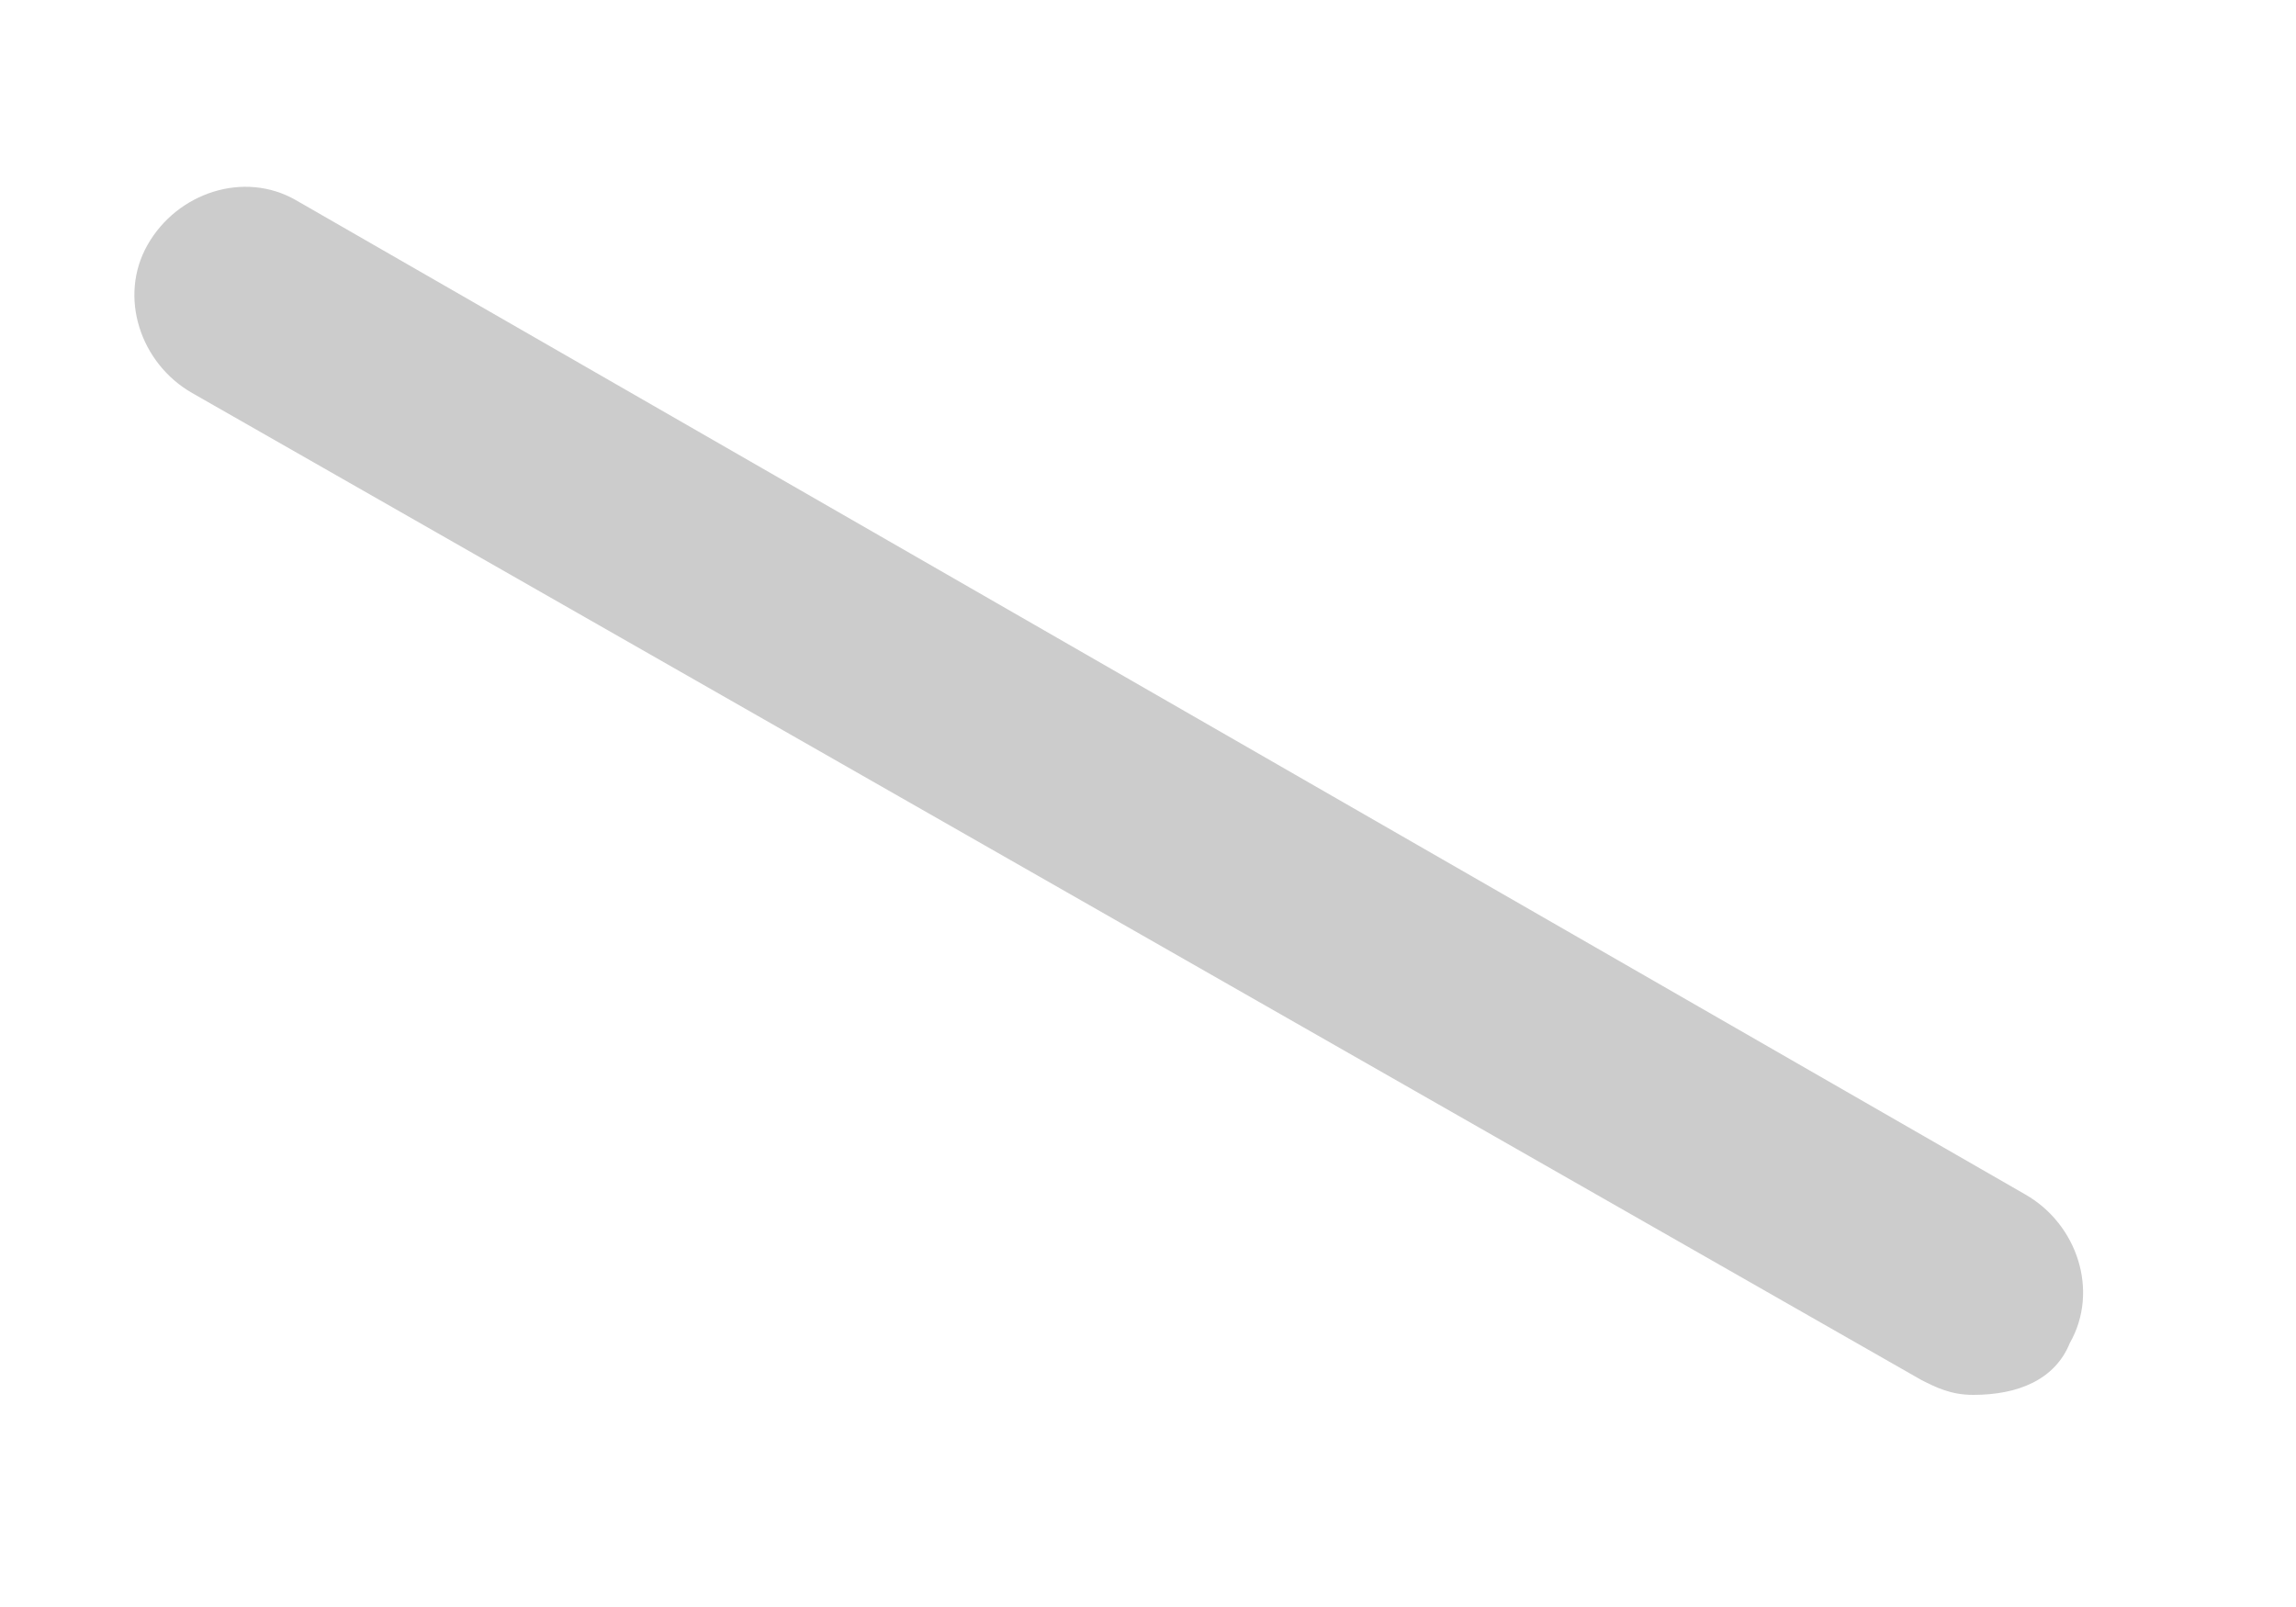 ﻿<?xml version="1.0" encoding="utf-8"?>
<svg version="1.1" xmlns:xlink="http://www.w3.org/1999/xlink" width="10px" height="7px" xmlns="http://www.w3.org/2000/svg">
  <g transform="matrix(1 0 0 1 -22 -131 )">
    <path d="M 9.015 5.85  C 8.95 6.011  8.788 6.076  8.594 6.076  C 8.497 6.076  8.433 6.044  8.368 6.011  L 0.837 1.712  C 0.611 1.583  0.514 1.292  0.643 1.066  C 0.772 0.839  1.063 0.742  1.289 0.872  L 8.821 5.203  C 9.047 5.332  9.144 5.623  9.015 5.85  Z " fill-rule="nonzero" fill="#cccccc" stroke="none" transform="matrix(1 0 0 1 22 131 )" />
  </g>
</svg>